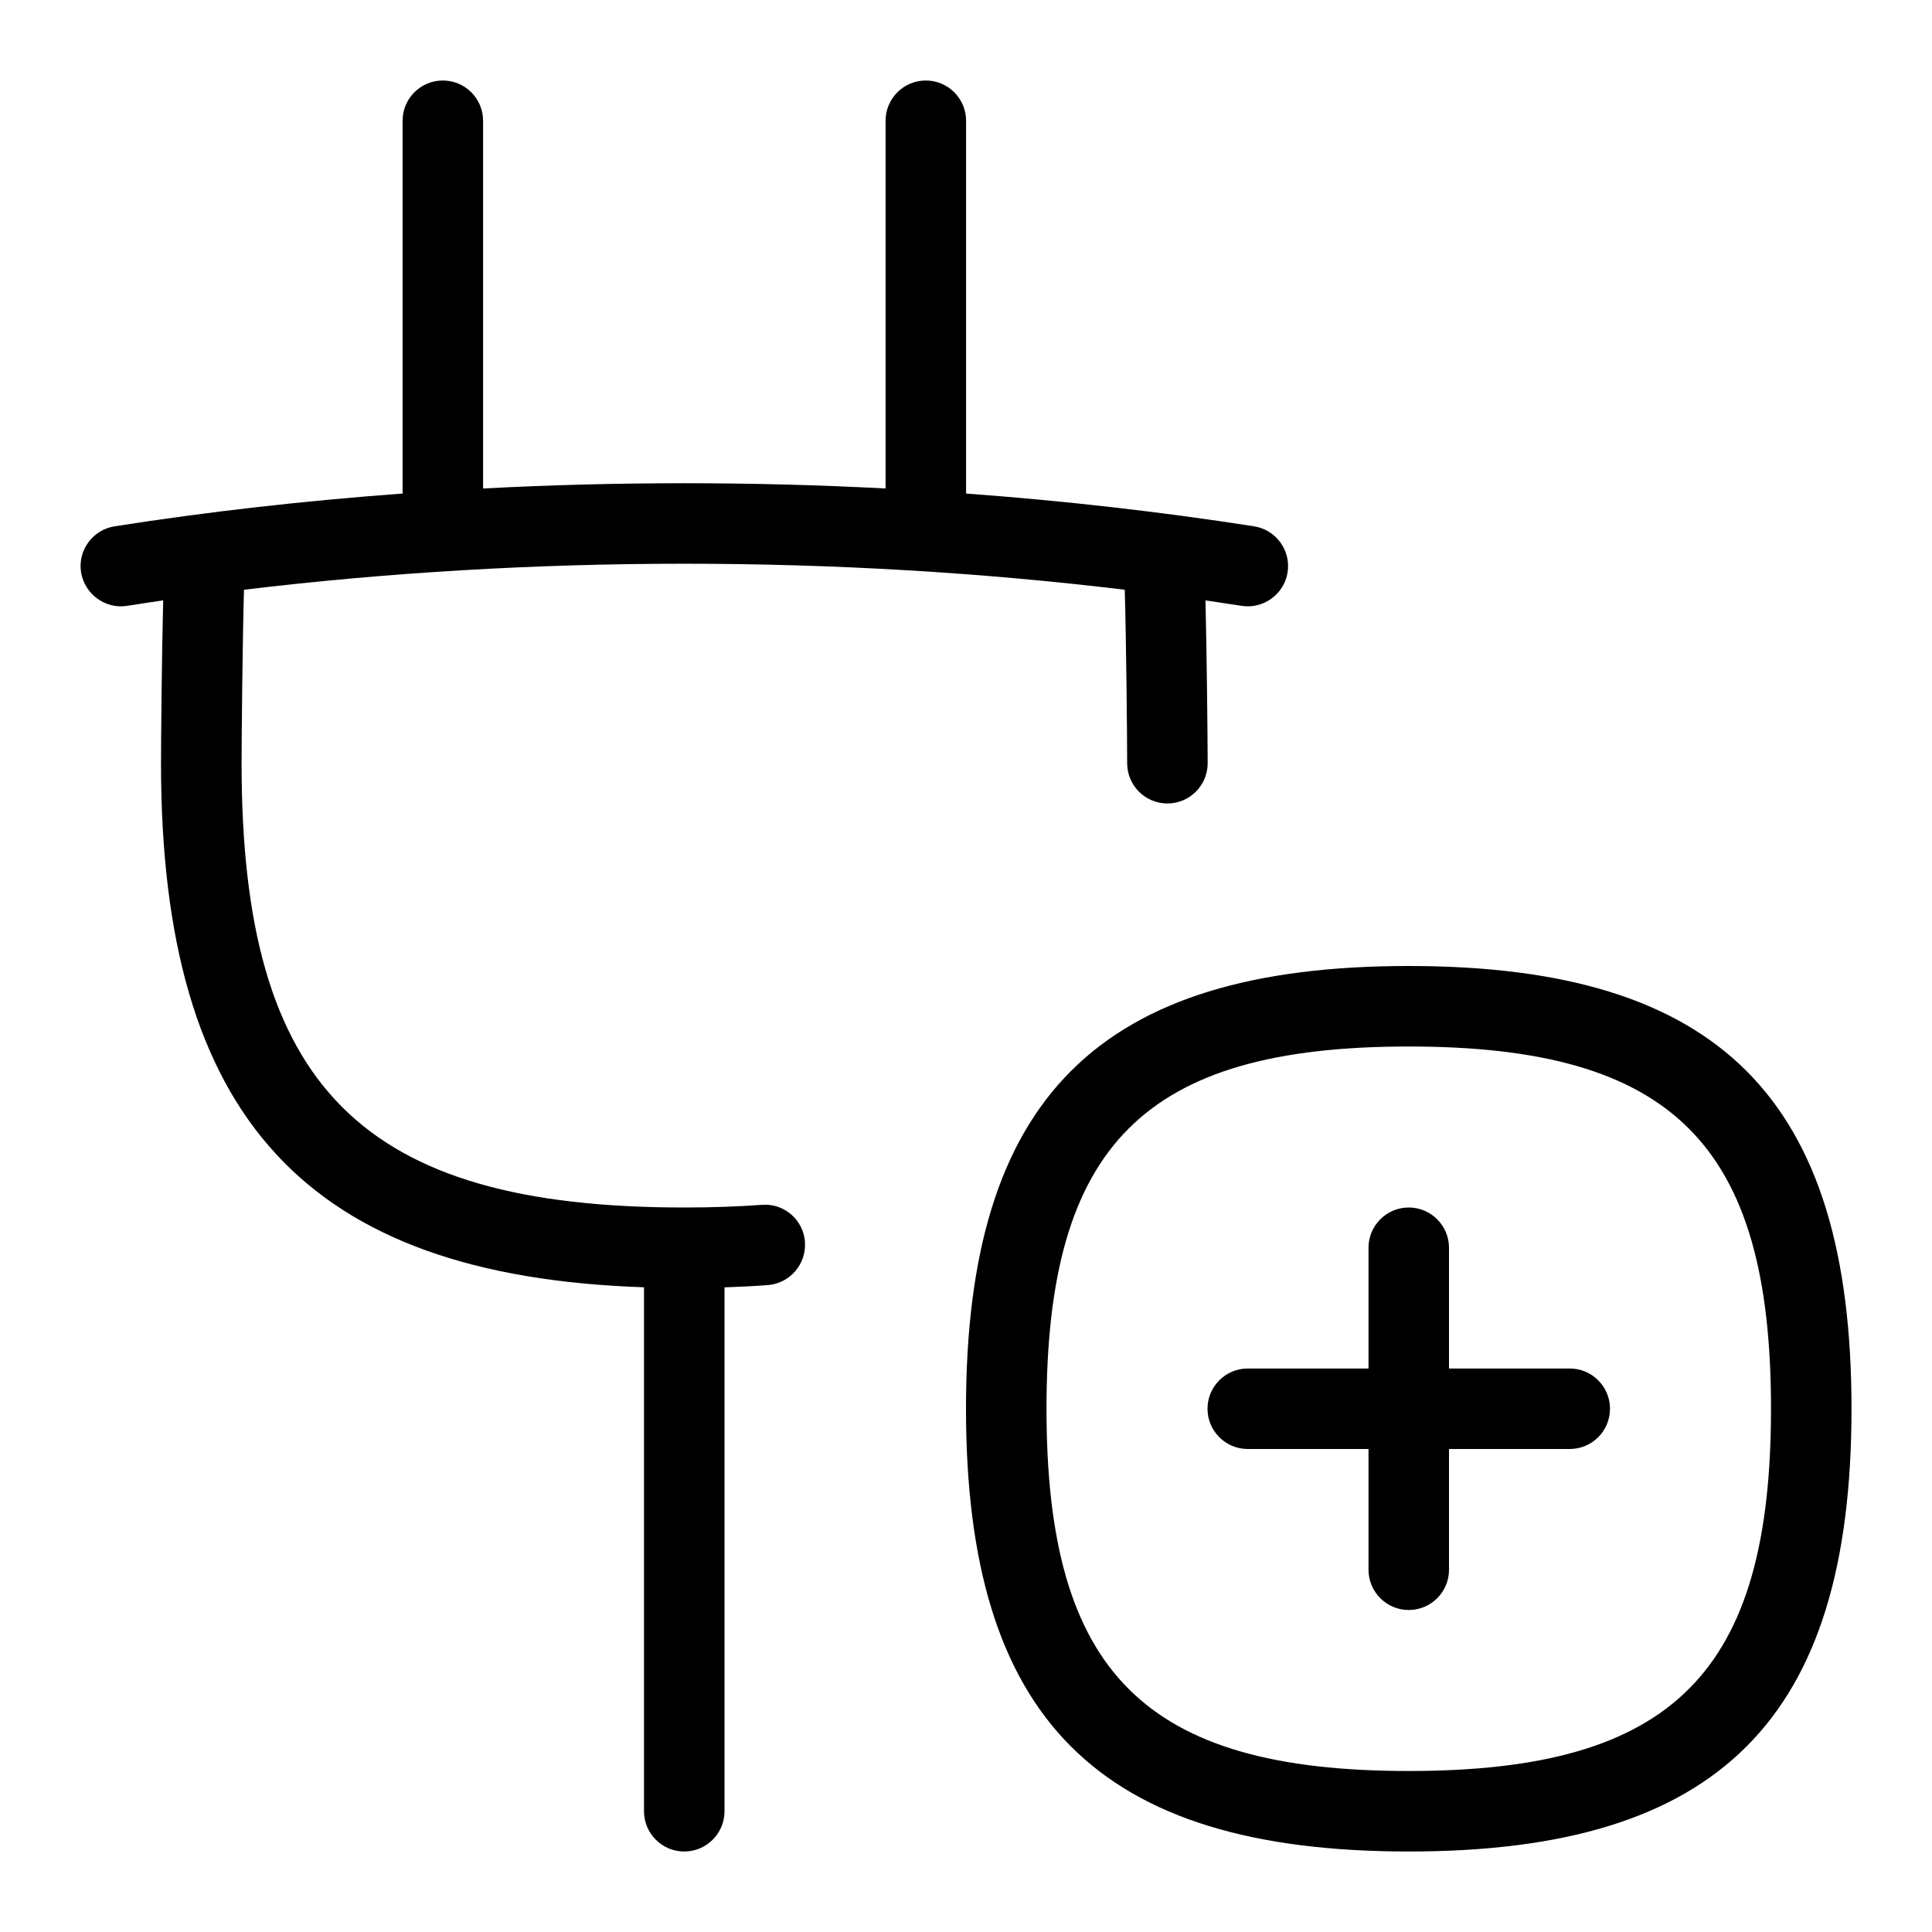 <svg id="Layer_1" viewBox="0 0 24 24" xmlns="http://www.w3.org/2000/svg" data-name="Layer 1"><path d="m17.5 12c-3.855 0-5.5 1.645-5.5 5.5s1.645 5.5 5.5 5.5 5.5-1.645 5.5-5.5-1.645-5.5-5.5-5.5zm0 10c-3.28 0-4.5-1.22-4.5-4.5s1.22-4.5 4.5-4.5 4.5 1.22 4.5 4.5-1.22 4.5-4.5 4.5zm2.5-4.5c0 .276-.224.5-.5.5h-1.5v1.5c0 .276-.224.5-.5.5s-.5-.224-.5-.5v-1.5h-1.5c-.276 0-.5-.224-.5-.5s.224-.5.5-.5h1.5v-1.5c0-.276.224-.5.5-.5s.5.224.5.5v1.5h1.5c.276 0 .5.224.5.5zm-10.001-2.072c.02.275-.187.515-.462.536-.174.013-.353.022-.537.028v6.508c0 .276-.224.5-.5.5s-.5-.224-.5-.5v-6.509c-4.198-.141-6-2.112-6-6.51 0-.23.009-1.334.027-2.023-.15.022-.3.044-.449.068-.268.043-.527-.144-.571-.417-.043-.272.144-.528.417-.571 1.167-.183 2.365-.318 3.577-.407v-4.631c0-.276.224-.5.5-.5s.5.224.5.5v4.568c1.66-.087 3.34-.087 5 0v-4.568c0-.276.224-.5.5-.5s.5.224.5.5v4.631c1.212.089 2.41.225 3.577.407.273.043.46.299.417.571-.042.275-.305.46-.571.417-.149-.023-.299-.046-.449-.068.017.689.027 1.793.027 2.023 0 .276-.224.5-.5.5s-.5-.224-.5-.5c0-.327-.012-1.556-.03-2.155-3.573-.431-7.367-.431-10.941 0-.018.6-.03 1.828-.03 2.155 0 4.023 1.49 5.519 5.5 5.519.338 0 .658-.011.963-.033.275-.023.516.186.536.461z"/></svg>